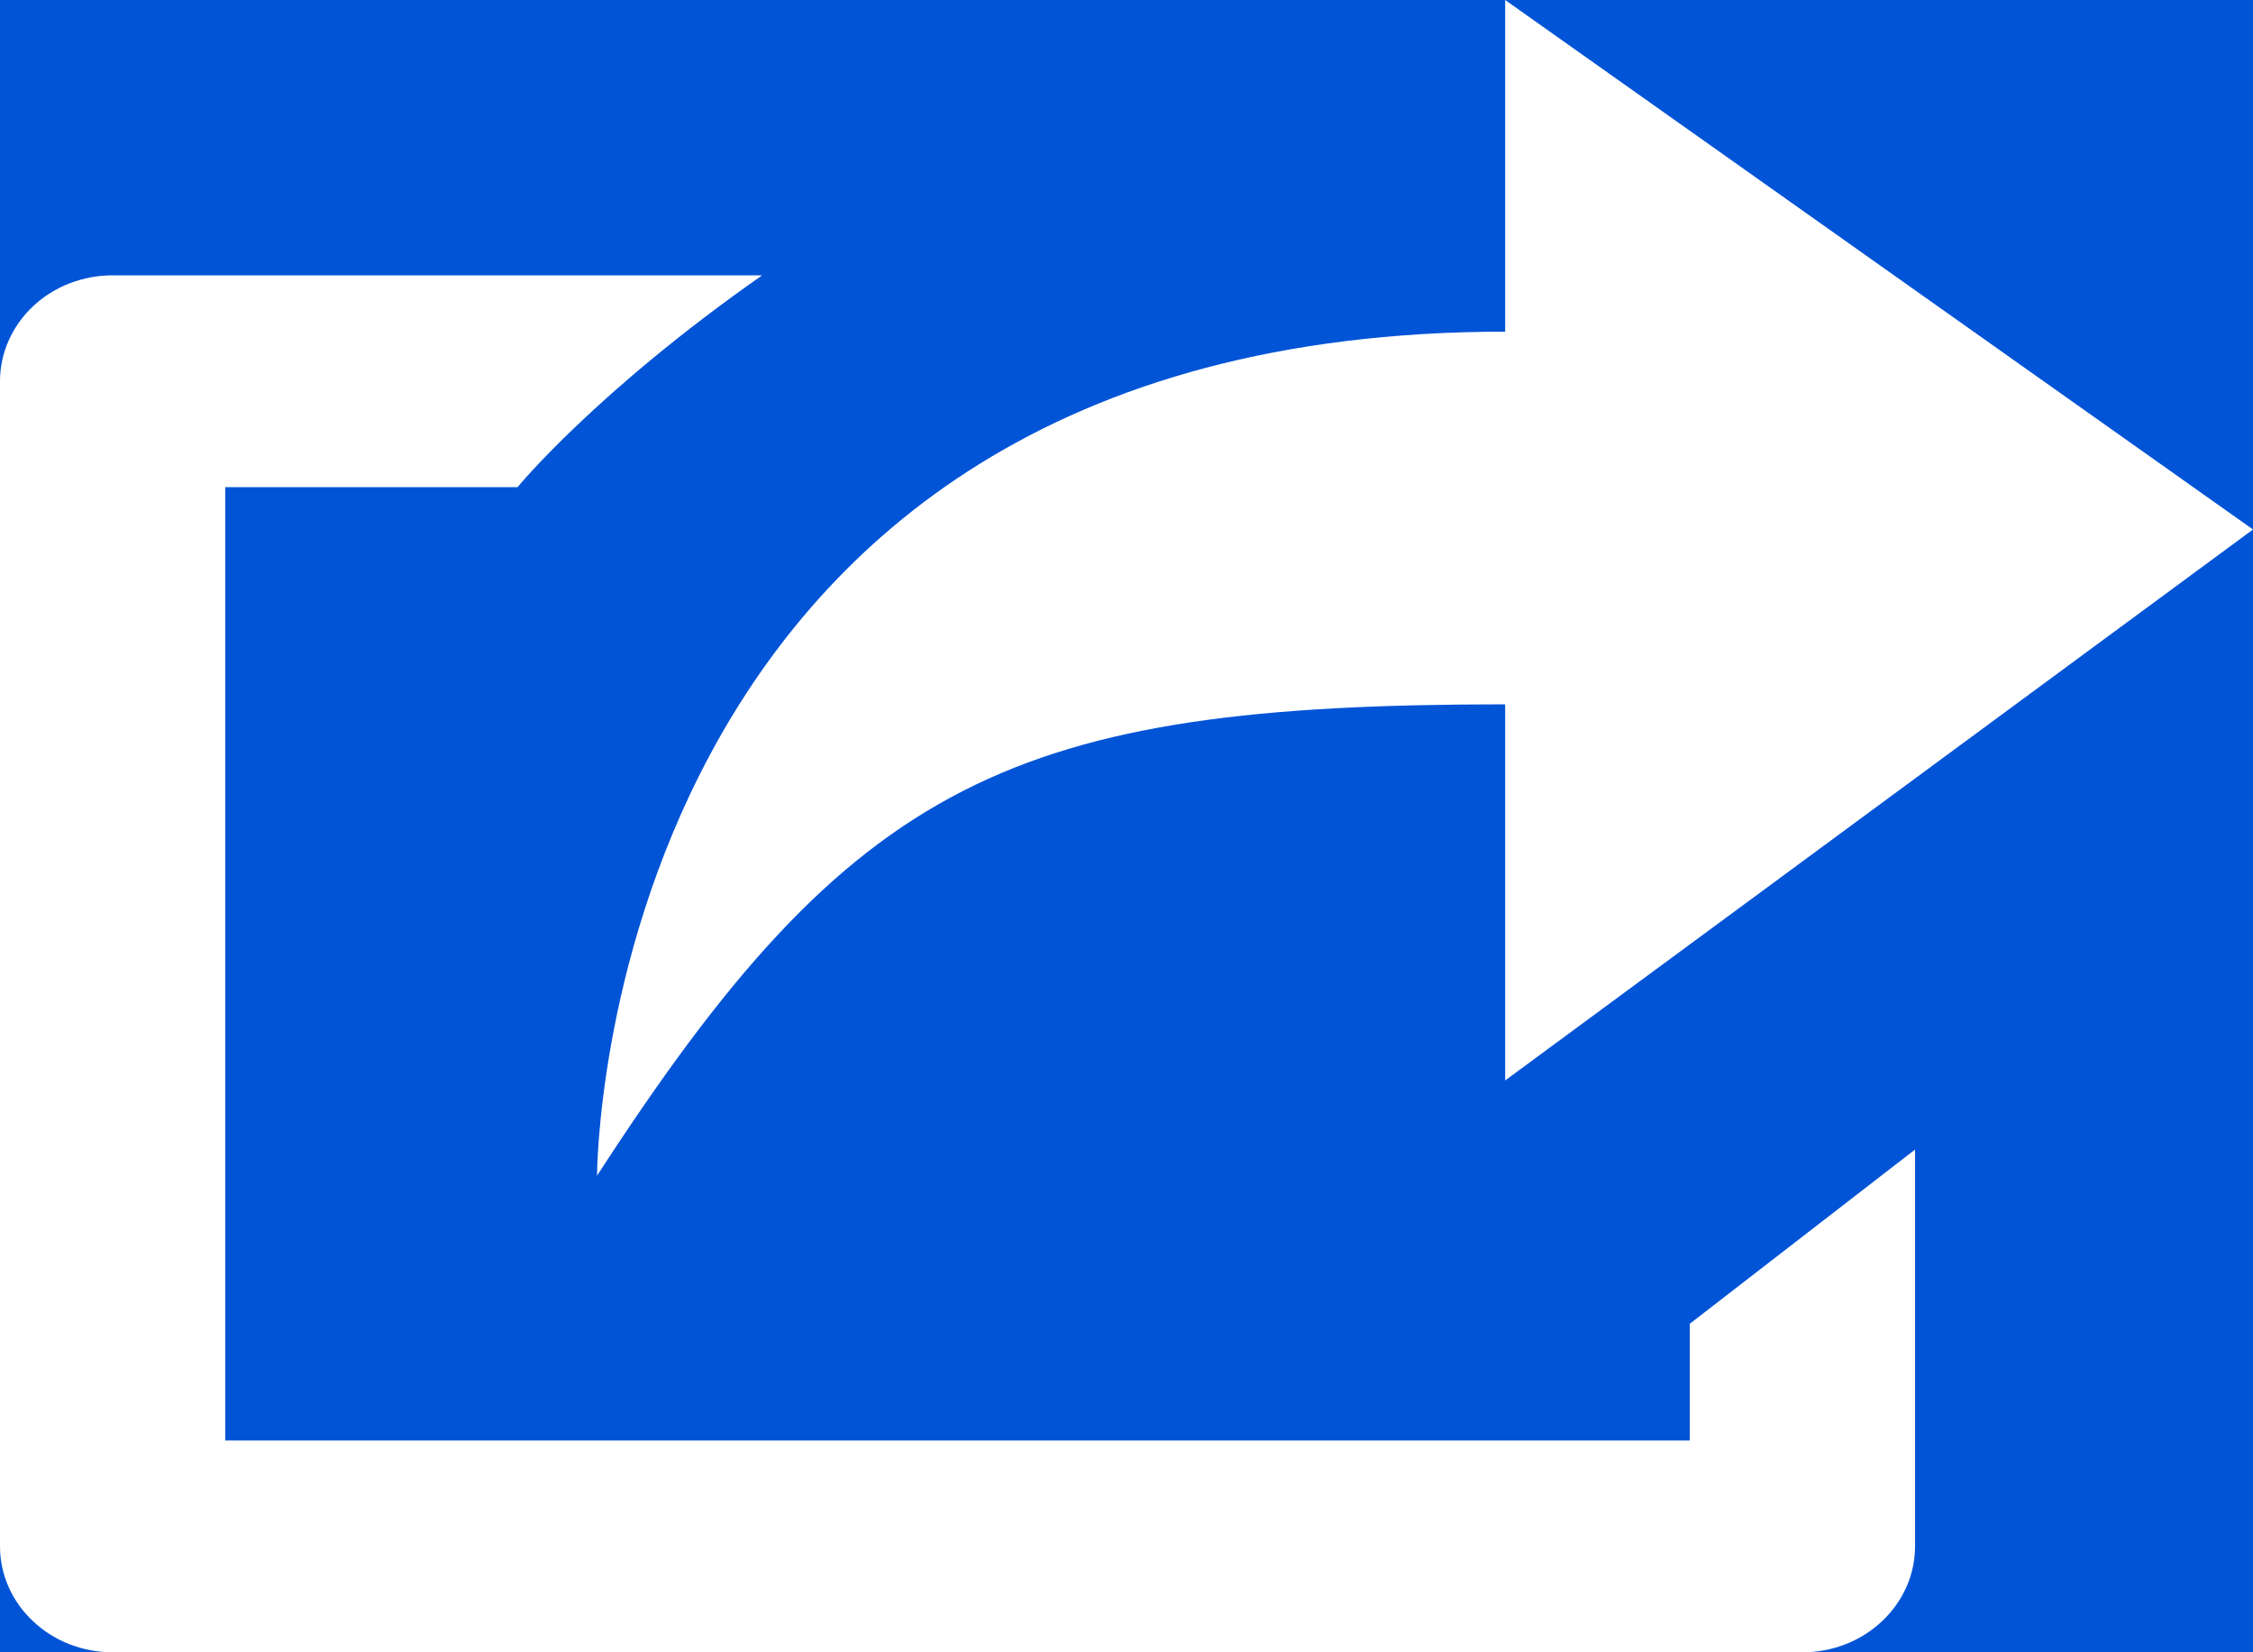<svg width="15" height="11" viewBox="0 0 15 11" fill="none" xmlns="http://www.w3.org/2000/svg">
<rect width="15" height="11" fill="#E5E5E5"/>
<g clip-path="url(#clip0)">
<rect width="1440" height="660" transform="translate(-290 -95)" fill="white"/>
<rect x="-213" y="-39" width="1363" height="604" fill="#FAFAFA"/>
<rect x="-204" y="-28" width="1345" height="68" fill="white"/>
<rect x="-65" y="-12" width="95" height="35" rx="5" fill="#0254D7"/>
<path d="M11.25 9.59H1.5V3.243H3.446C3.446 3.243 3.963 2.611 5.074 1.833H0.75C0.551 1.833 0.36 1.907 0.22 2.039C0.079 2.172 0 2.351 0 2.538L0 10.295C0 10.482 0.079 10.661 0.22 10.793C0.36 10.926 0.551 11 0.75 11H12C12.199 11 12.39 10.926 12.53 10.793C12.671 10.661 12.75 10.482 12.75 10.295V7.653L11.25 8.813V9.59ZM10.021 4.689V7.193L15 3.525L10.021 0V2.208C3.975 2.208 3.975 7.827 3.975 7.827C5.686 5.184 6.739 4.689 10.021 4.689Z" fill="white"/>
</g>
<defs>
<clipPath id="clip0">
<rect width="1440" height="660" fill="white" transform="translate(-290 -95)"/>
</clipPath>
</defs>
</svg>
